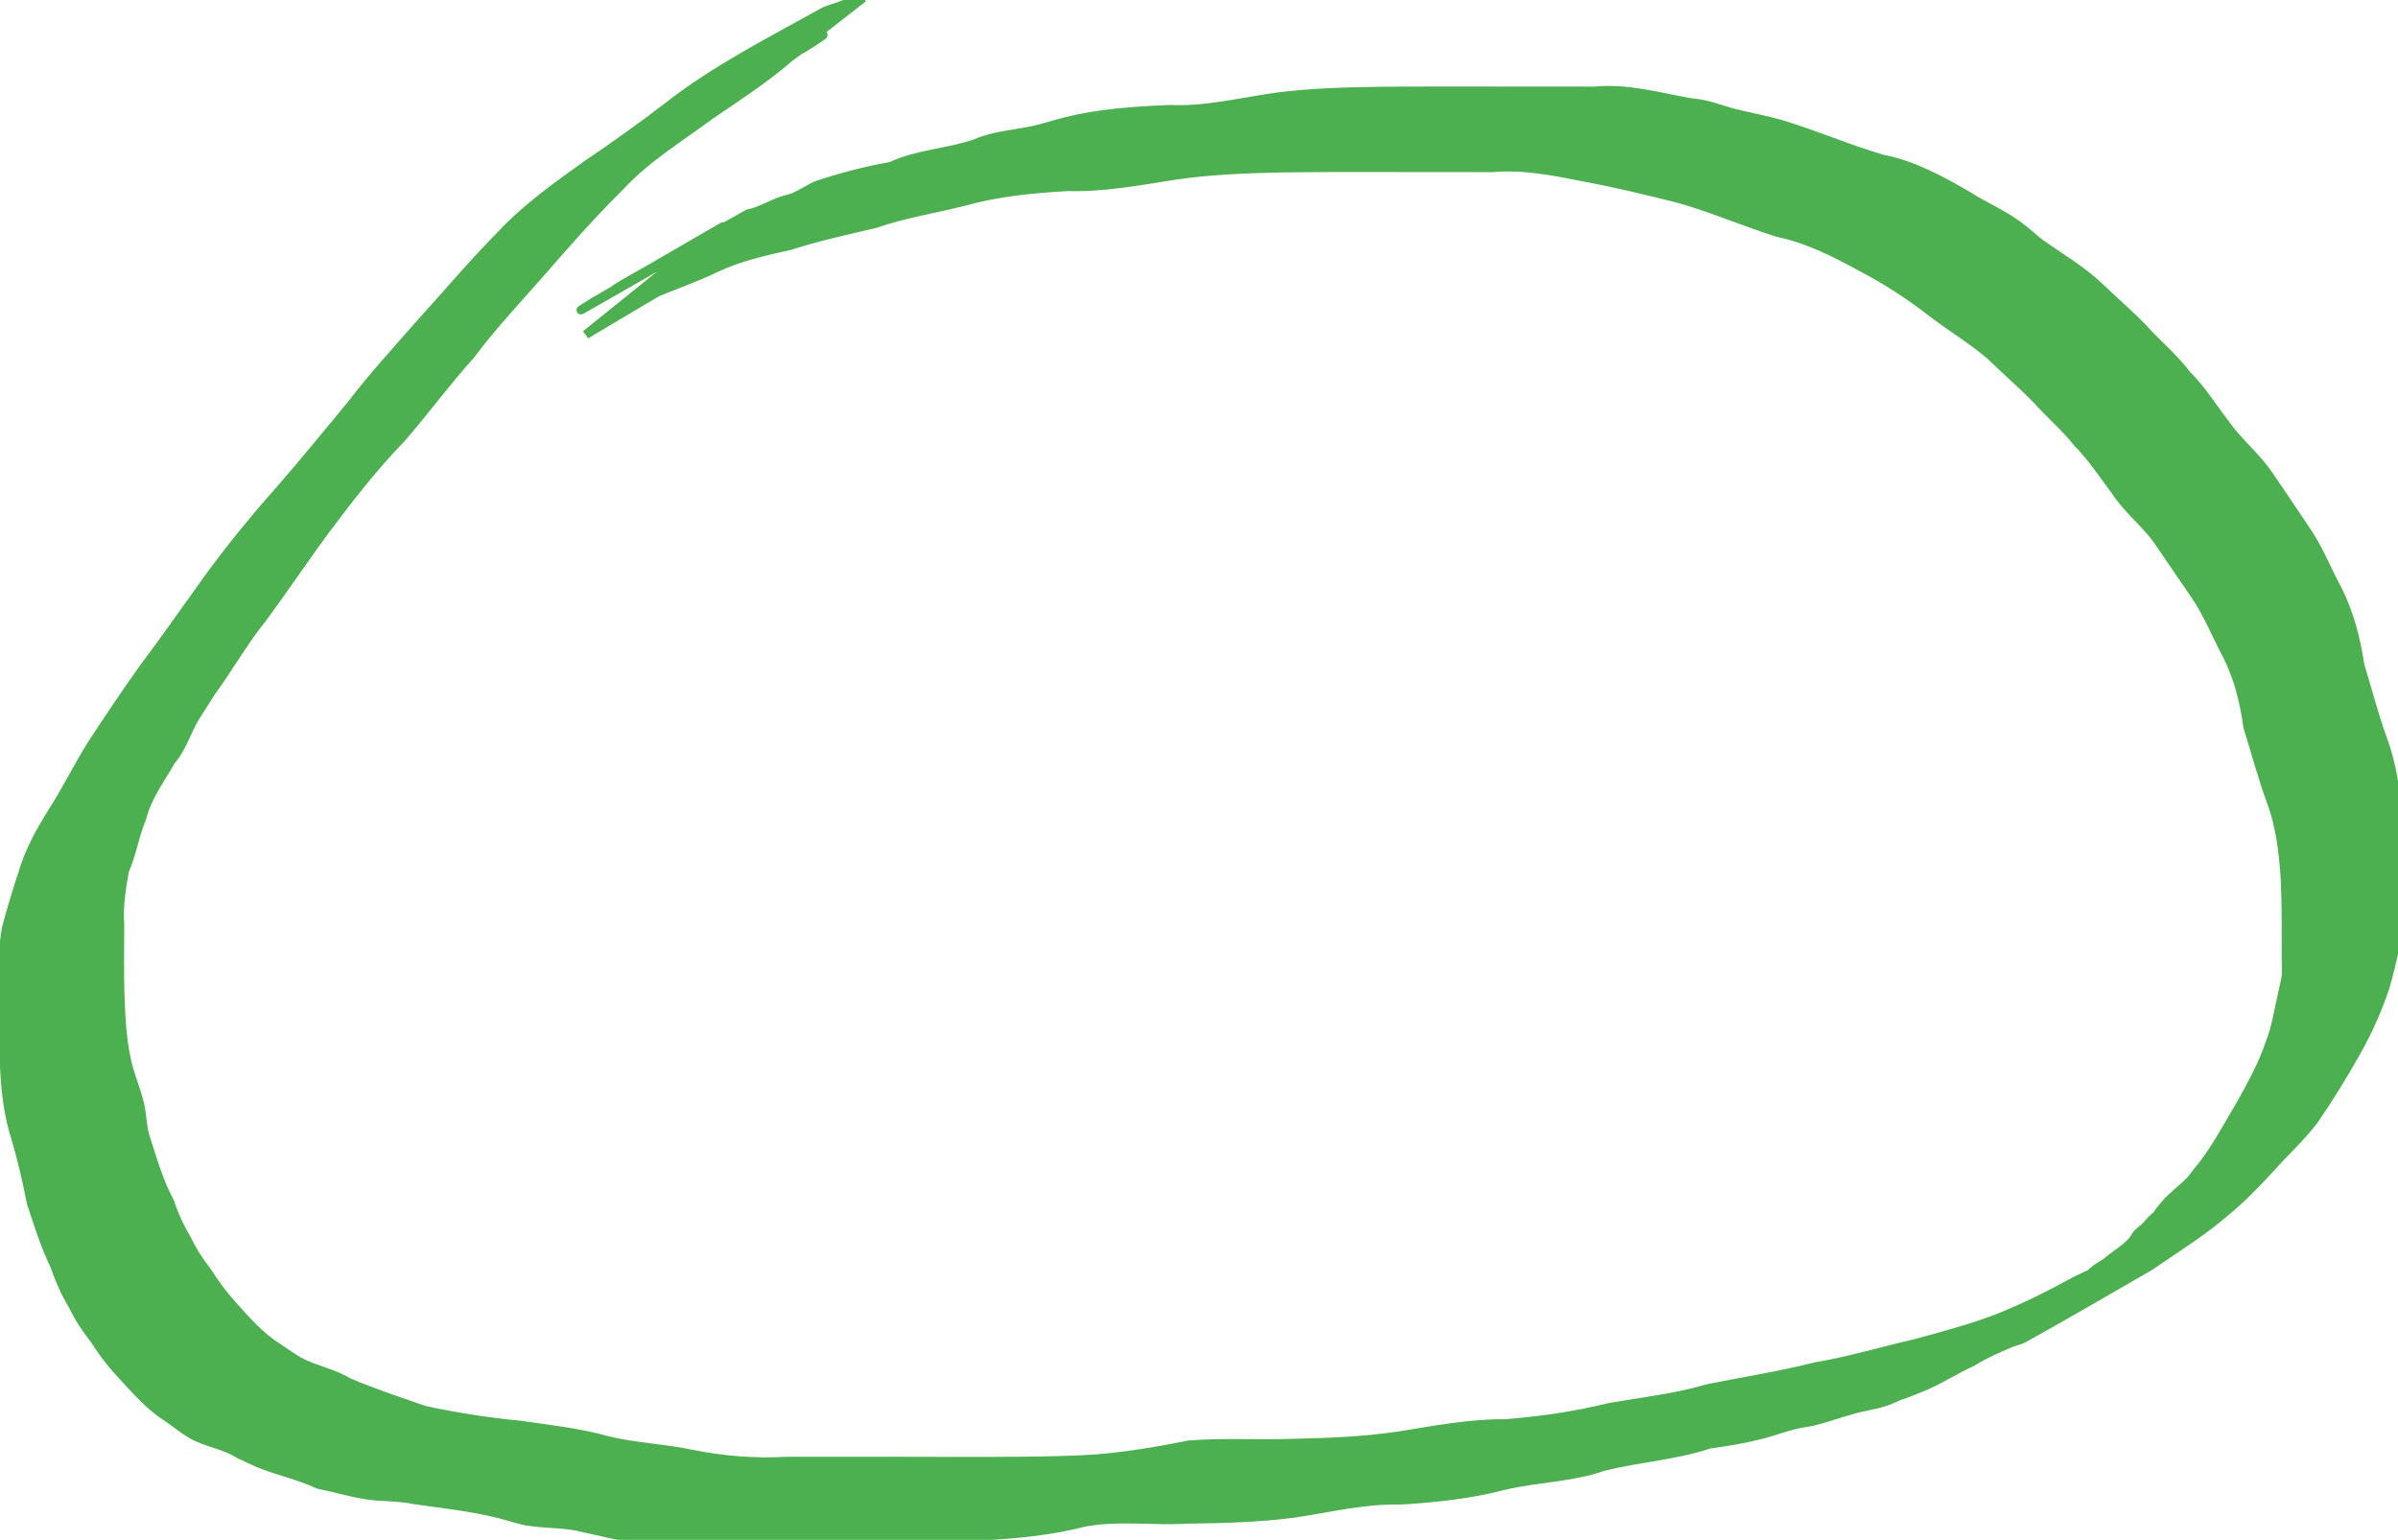<?xml version="1.0" encoding="UTF-8" standalone="no"?>
<svg class="circle" xmlns:rdf="http://www.w3.org/1999/02/22-rdf-syntax-ns#" xmlns="http://www.w3.org/2000/svg" version="1.1" xmlns:cc="http://creativecommons.org/ns#" xmlns:dc="http://purl.org/dc/elements/1.1/" viewBox="0 0 274 176" preserveAspectRatio="none">
<style>
    /* <![CDATA[ */
svg path {
  stroke: rgb(76,175,80);
  fill: rgb(76,175,80);//#4CAF50;//rgb(76,175,80);
}
    /* ]]> */
</style>
<g transform="translate(-256.935,-324.252)">
<path fill-rule="nonzero" fill="#000" d="m335,353c-3.87,2.22-7.72,4.46-11.6,6.65-0.457,0.257,0.863-0.599,1.32-0.865,4.68-2.74,9.44-5.35,14.1-8.17,3.79-2.3-7.68,4.43-11.5,6.63-0.373,0.212,0.718-0.471,1.09-0.683,4.65-2.64,9.32-5.26,14-7.88,1.35-0.259,2.51-1.01,3.79-1.46,0.469-0.166,0.971-0.238,1.43-0.434,0.878-0.377,1.68-0.919,2.54-1.33,2.79-0.928,5.66-1.7,8.56-2.2,3.06-1.44,6.51-1.51,9.65-2.6,2.1-0.92,4.39-1.04,6.59-1.51,1.23-0.26,2.42-0.664,3.64-0.979,3.92-0.986,7.96-1.25,12-1.42,4.1,0.188,8.06-0.83,12.1-1.4,4.04-0.528,8.12-0.622,12.2-0.685,4.04-0.041,8.09-0.028,12.1-0.023,4.04,0.006,8.08,0.008,12.1,0.009,3.72-0.363,7.27,0.655,10.9,1.31,0.531,0.075,1.07,0.111,1.59,0.226,1.16,0.256,2.28,0.685,3.43,0.982,1.86,0.48,3.71,0.79,5.56,1.34,3.84,1.17,7.52,2.77,11.4,3.91,3.52,0.678,6.7,2.41,9.77,4.2,1.85,1.19,3.96,2.07,5.74,3.38,0.912,0.669,1.74,1.45,2.63,2.14,2.26,1.58,4.63,2.98,6.64,4.86,1.72,1.69,3.6,3.23,5.24,5,1.59,1.73,3.39,3.23,4.8,5.11,1.73,1.7,2.98,3.78,4.46,5.69,1.39,1.95,3.25,3.47,4.66,5.42,1.49,2.14,2.91,4.31,4.38,6.47,1.53,2.16,2.45,4.63,3.71,6.94,1.38,2.74,2.12,5.66,2.58,8.68,0.857,2.78,1.56,5.6,2.56,8.34,1.12,3,1.55,6.16,1.77,9.34,0.172,3.16,0.168,6.33,0.162,9.5-0.005,3.22-0.735,6.46-1.61,9.55-0.849,2.53-1.91,4.95-3.22,7.28-1.51,2.72-3.15,5.37-4.91,7.94-1.52,2.01-3.41,3.7-5.07,5.59-1.66,1.79-3.33,3.52-5.23,5.06-2.36,2.03-4.98,3.68-7.54,5.43-0.415,0.273-0.815,0.57-1.25,0.819-4.7,2.71-9.38,5.44-14.1,8.06-0.444,0.245-0.962,0.32-1.43,0.516-1.53,0.644-3.02,1.29-4.43,2.17-1.99,0.897-3.82,2.13-5.84,2.94-5.83,2.35,2.2-1.1-3.17,1.24-1.41,0.682-2.98,0.827-4.47,1.23-1.65,0.448-3.24,1.04-4.92,1.44-0.615,0.112-1.24,0.188-1.84,0.336-1.28,0.311-2.51,0.779-3.78,1.11-1.99,0.513-3.99,0.839-6.02,1.12-3.94,1.31-8.11,1.55-12.1,2.55-3.66,1.28-7.58,1.29-11.3,2.16-3.92,1.03-7.95,1.45-12,1.7-4.1-0.119-8.06,0.908-12.1,1.49-4.04,0.532-8.12,0.624-12.2,0.686-3.94,0.233-7.96-0.387-11.8,0.355-3.47,0.903-7.02,1.28-10.6,1.5-3.96,0.191-7.94,0.186-11.9,0.191-4.01,0.002-8.01-0.014-12-0.006-3.78,0.002-7.56-0.003-11.3-0.006-1.98-0.129-3.98,0.159-5.96-0.002-1.74-0.143-3.52-0.674-5.23-1.02-2.18-0.596-4.49-0.448-6.7-0.806-0.35-0.057-2.75-0.733-3.12-0.837-3.21-0.802-6.51-1.14-9.78-1.62-1.75-0.365-3.57-0.257-5.33-0.524-1.85-0.282-3.71-0.847-5.55-1.22-2-0.935-4.16-1.44-6.21-2.19-0.955-0.348-1.85-0.841-2.79-1.24-1.72-1.13-3.83-1.3-5.58-2.36-0.914-0.552-1.74-1.24-2.62-1.84-2.16-1.35-3.75-3.3-5.47-5.13-1.13-1.22-2.1-2.54-2.99-3.94-0.934-1.16-1.75-2.44-2.39-3.78-0.872-1.42-1.53-2.97-2.08-4.54-1.1-2.29-1.86-4.72-2.66-7.14-0.529-2.73-1.15-5.39-1.97-8.05-0.861-2.94-1.05-6-1.17-9.04-0.092-2.66-0.108-5.32-0.114-7.99-0.105-2.14,0.054-4.23,0.407-6.34,0.558-2.11,1.2-4.22,1.88-6.29,0.727-2.46,1.93-4.67,3.28-6.83,1.65-2.55,2.97-5.27,4.58-7.85,1.92-2.92,3.85-5.84,5.89-8.68,2.49-3.32,4.86-6.72,7.29-10.1,2.64-3.66,5.5-7.13,8.49-10.5,2.72-3.14,5.35-6.35,7.99-9.55,2.41-3.16,5.1-6.1,7.72-9.09,3.12-3.43,6.09-6.97,9.37-10.3,2.96-3.17,6.5-5.67,10-8.17,3.12-2.1,6.17-4.29,9.15-6.58,5.39-4.22,11.7-7.41,17.6-10.7,0.769-0.429,1.66-0.58,2.47-0.936,1.47-0.552,0.735-0.307,2.2-0.739,0,0-11.8,9.18-11.8,9.18-1.39,0.513-0.688,0.239-2.11,0.822-4.82,1.98-11.6,6.2,9.26-5.72,0.397-0.226-0.736,0.543-1.12,0.79-3.07,1.97,0.477-0.509-2.66,1.74-2.79,2.45-6.12,4.57-9.18,6.68-3.46,2.56-7.17,4.81-10.1,7.97-3.29,3.25-6.31,6.69-9.37,10.2-2.63,2.99-5.35,5.89-7.73,9.07-2.77,3.09-5.25,6.44-7.96,9.59-3.14,3.22-5.9,6.79-8.61,10.4-2.46,3.32-4.75,6.76-7.21,10.1-2.19,2.69-3.88,5.74-5.93,8.54-0.592,0.962-1.23,1.89-1.82,2.86-0.972,1.62-1.47,3.5-2.73,4.95-1.23,2.16-2.74,4.12-3.35,6.57-0.836,1.96-1.12,4.08-1.98,6.02-0.349,2.04-0.702,4.04-0.534,6.12-0.017,2.65-0.045,5.31,0.02,7.97,0.106,2.92,0.235,5.85,1.03,8.68,0.403,1.34,0.958,2.69,1.25,4.05,0.28,1.31,0.253,2.69,0.725,3.97,0.776,2.41,1.49,4.85,2.69,7.09,0.508,1.53,1.19,3,2.02,4.38,0.598,1.3,1.43,2.49,2.29,3.62,0.845,1.33,1.76,2.57,2.82,3.74,1.59,1.79,3.15,3.58,5.2,4.88,0.374,0.252,2.05,1.4,2.5,1.63,1.78,0.93,3.83,1.28,5.56,2.33,2.86,1.23,5.83,2.2,8.77,3.22,3.59,0.752,7.18,1.34,10.8,1.67,3.32,0.491,6.67,0.83,9.91,1.74,3.21,0.807,6.51,0.889,9.74,1.58,3.65,0.734,7.26,1.02,11,0.806,3.78-0.002,7.57-0.007,11.4,0.002,4,0.016,8,0.015,12,0.012,3.95-0.015,7.91-0.021,11.9-0.288,3.55-0.3,7.05-0.878,10.5-1.58,3.96-0.322,7.95-0.052,11.9-0.195,4.03-0.09,8.07-0.232,12.1-0.84,4.04-0.637,8.05-1.44,12.2-1.4,4.01-0.317,7.98-0.89,11.9-1.86,3.78-0.65,7.6-1.07,11.3-2.17,4.06-0.8,8.15-1.45,12.2-2.47,3.92-0.662,7.72-1.81,11.6-2.7,3.12-0.861,6.26-1.69,9.28-2.85,3.07-1.23,6.02-2.7,8.91-4.3,1.5-0.73,3.03-1.37,4.56-2.05,0.45-0.2,1.77-0.866,1.35-0.611-23.3,14-13.8,8.19-10.1,5.89,0.834-0.56,1.61-1.21,2.46-1.74,2.05-1.27,0.806-0.107,2.69-1.63,0.411-0.334,0.754-0.749,1.17-1.07,0.404-0.314,0.857-0.559,1.28-0.838,0.928-0.82,2.12-1.48,2.96-2.39,0.257-0.283,0.409-0.65,0.666-0.933,0.244-0.268,0.55-0.471,0.825-0.707,0.266-0.293,0.532-0.587,0.798-0.88,2.31-2.13-0.523,0.596,1.61-1.84,0.823-0.94,1.86-1.68,2.73-2.56,0.314-0.315,0.553-0.697,0.829-1.05,1.99-2.32,3.41-5.12,4.98-7.73,1.27-2.29,2.53-4.55,3.36-7.05,0.607-1.51,0.84-2.99,1.19-4.57,0.037-0.169,0.613-2.78,0.639-3.03,0.051-0.503,0.005-1.01,0.007-1.52,0.001-3.14,0.029-6.28-0.109-9.42-0.188-3.04-0.514-6.08-1.58-8.96-1.04-2.83-1.8-5.73-2.7-8.61-0.39-2.85-1.06-5.61-2.38-8.19-1.22-2.28-2.14-4.67-3.6-6.82-1.48-2.13-2.92-4.28-4.39-6.42-1.41-1.92-3.33-3.39-4.64-5.39-1.45-1.93-2.77-3.96-4.47-5.68-1.41-1.8-3.18-3.27-4.7-4.98-1.66-1.7-3.47-3.24-5.17-4.91-2.05-1.77-4.38-3.17-6.54-4.8-2.58-2.03-5.32-3.8-8.23-5.34-3.05-1.65-6.15-3.25-9.58-3.95-3.81-1.21-7.49-2.81-11.3-3.88-3.5-0.888-7.02-1.74-10.6-2.41-3.54-0.696-7.04-1.44-10.7-1.12-4.04-0.002-8.08-0.005-12.1-0.01-4.04-0.004-8.08-0.017-12.1,0.047-4.03,0.09-8.07,0.235-12.1,0.836-4.04,0.627-8.06,1.41-12.2,1.29-3.98,0.225-7.95,0.604-11.8,1.67-3.41,0.872-6.9,1.4-10.2,2.55-3.27,0.776-6.55,1.48-9.75,2.51-2.83,0.633-5.69,1.27-8.33,2.49-2.53,1.23-5.2,2.13-7.79,3.23,3.88-2.27,7.76-4.53,11.6-6.8,0.375-0.219-0.749,0.439-1.12,0.658-4.65,2.72-9.33,5.38-13.9,8.16-3.76,2.26,7.58-4.43,11.4-6.62,0.446-0.256-0.869,0.552-1.3,0.828-4.65,2.74-9.29,5.48-13.9,8.23,0,0,11.7-9.43,11.7-9.43z"/>
</g>
</svg>
